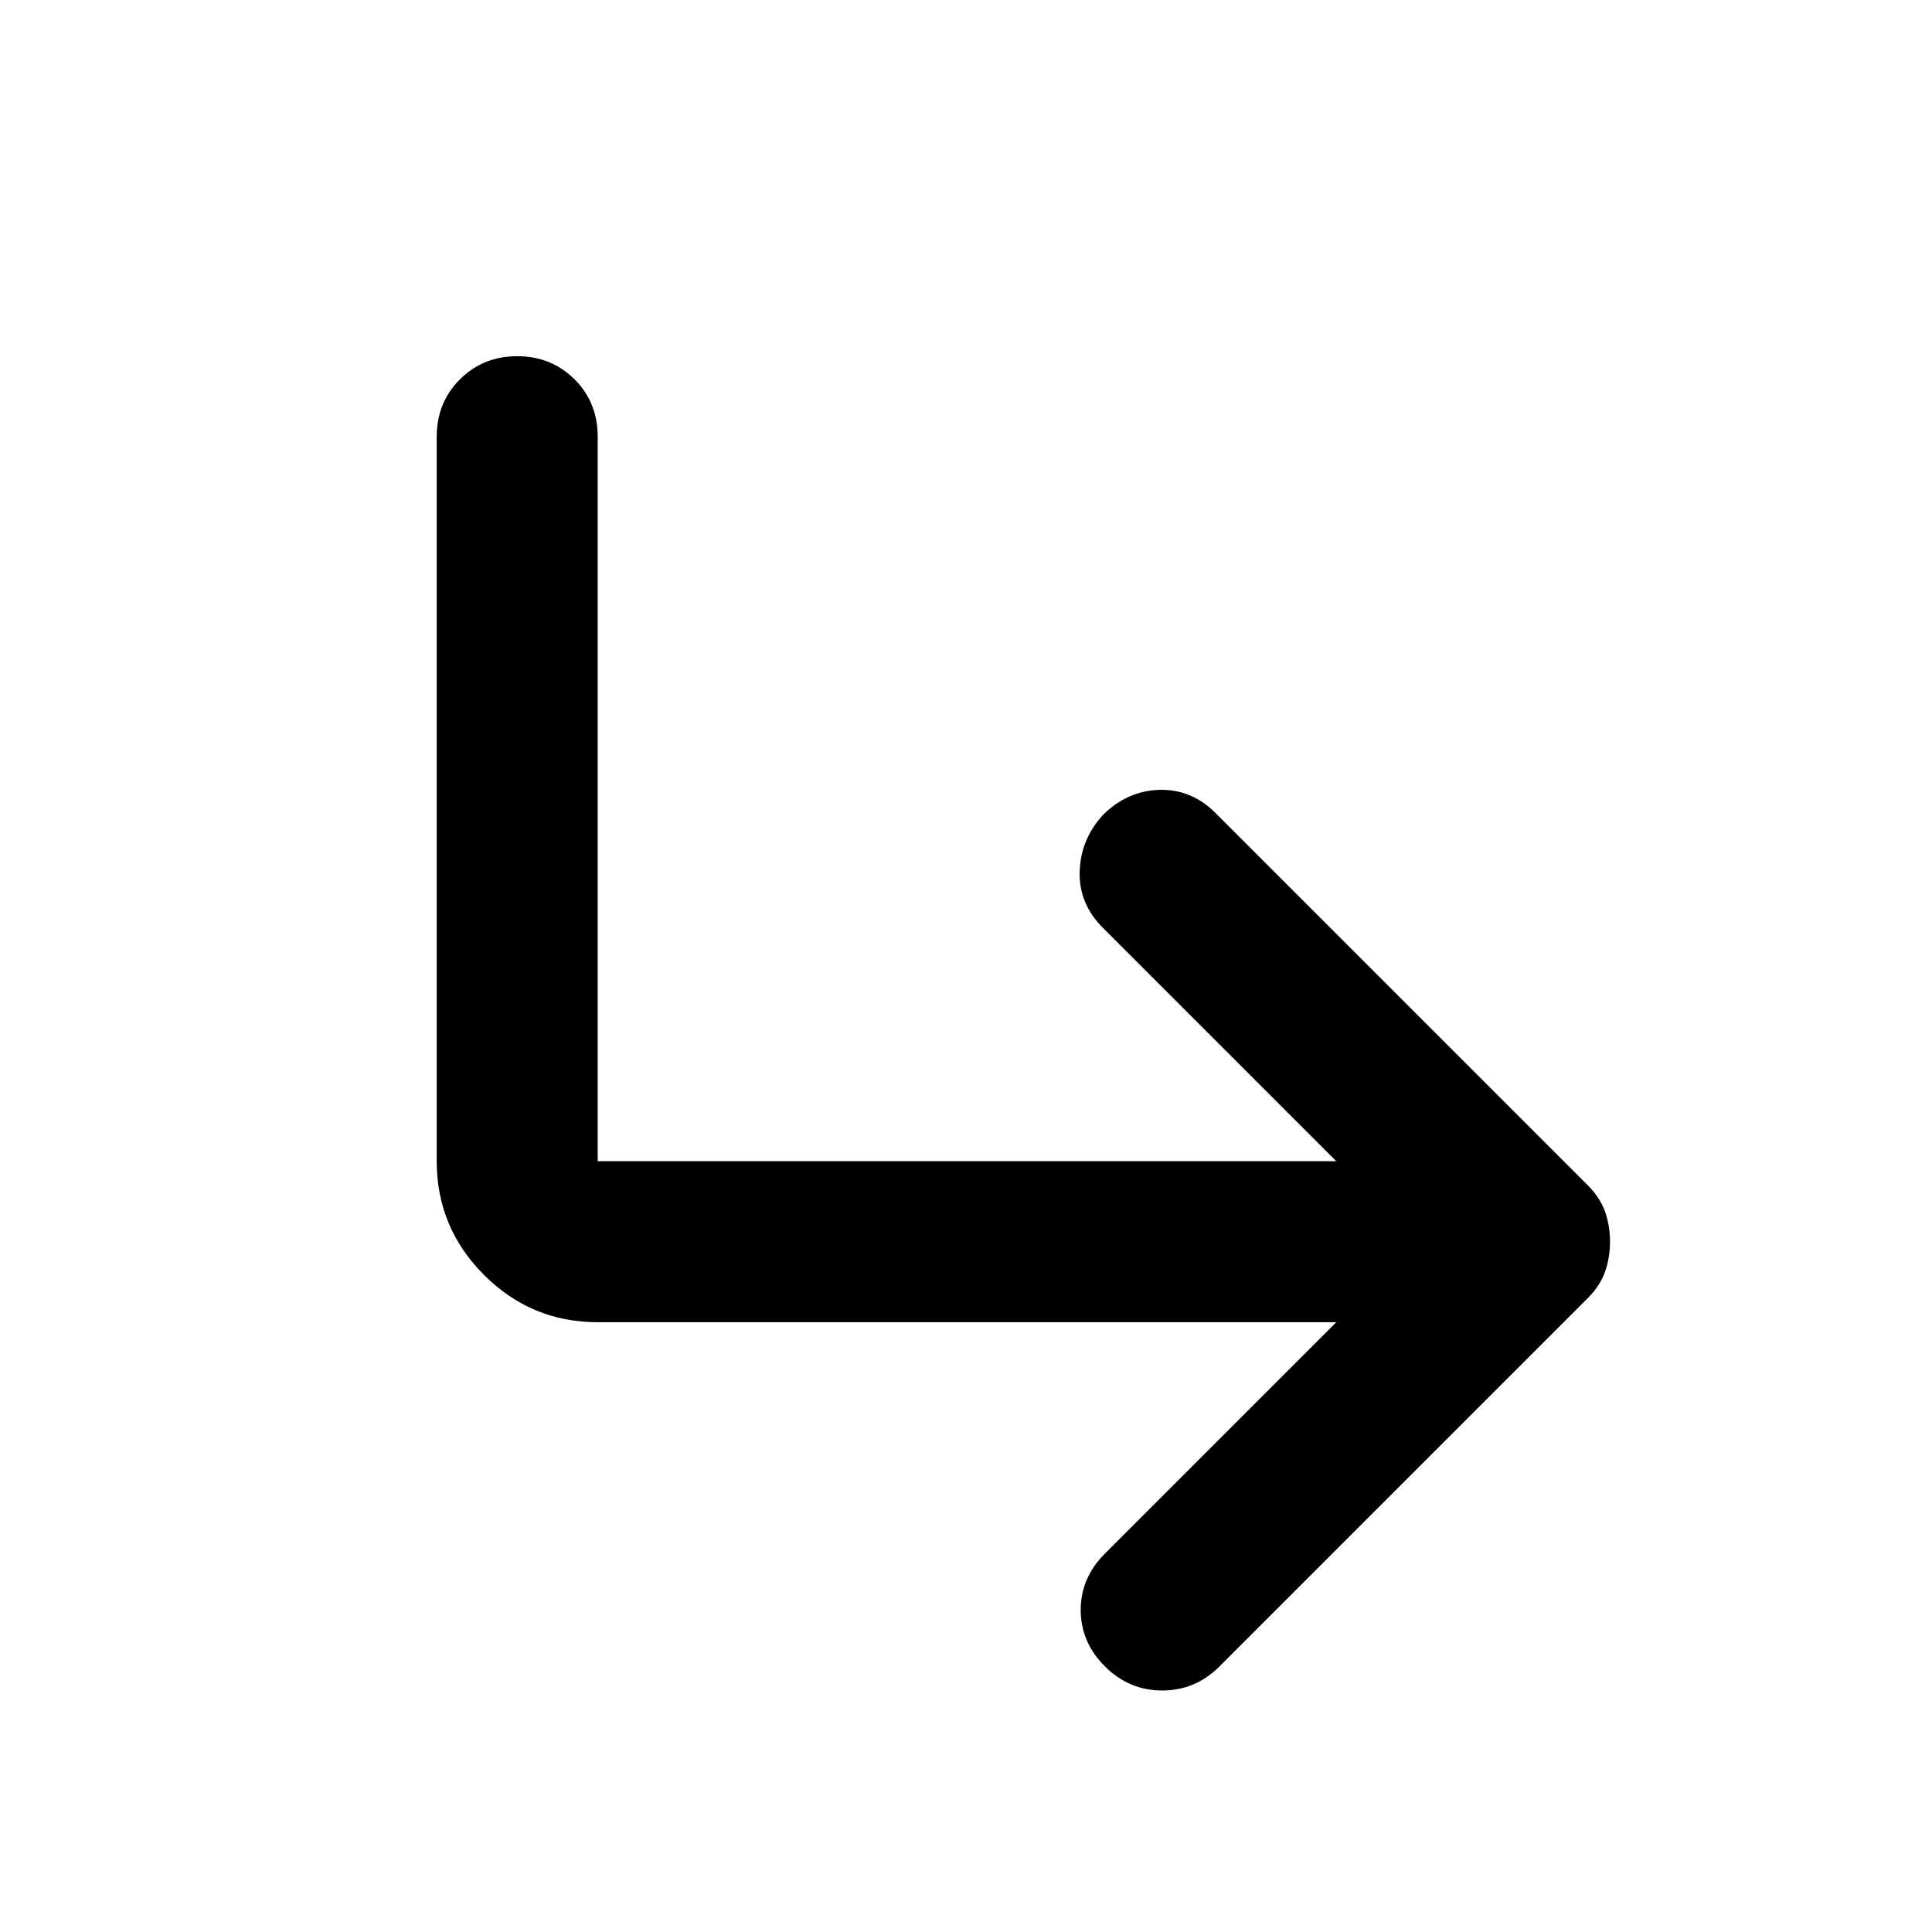 <svg width="24" height="24" viewBox="0 0 24 24" fill="none" xmlns="http://www.w3.org/2000/svg">
<g clip-path="url(#clip0_1_229)">
<path d="M16.6 14.425L13.7 11.525C13.5 11.325 13.404 11.092 13.412 10.825C13.421 10.558 13.517 10.325 13.7 10.125C13.9 9.925 14.133 9.821 14.4 9.812C14.667 9.804 14.9 9.9 15.1 10.1L19.725 14.725C19.825 14.825 19.896 14.933 19.938 15.05C19.979 15.167 20 15.292 20 15.425C20 15.558 19.979 15.683 19.938 15.8C19.896 15.917 19.825 16.025 19.725 16.125L15.15 20.7C14.95 20.9 14.713 21 14.438 21C14.162 21 13.925 20.9 13.725 20.7C13.525 20.5 13.425 20.267 13.425 20C13.425 19.733 13.525 19.5 13.725 19.3L16.6 16.425L7.425 16.425C6.875 16.425 6.404 16.229 6.013 15.838C5.621 15.446 5.425 14.975 5.425 14.425L5.425 5.425C5.425 5.142 5.521 4.904 5.713 4.713C5.904 4.521 6.142 4.425 6.425 4.425C6.708 4.425 6.946 4.521 7.138 4.713C7.329 4.904 7.425 5.142 7.425 5.425L7.425 14.425L16.6 14.425Z" fill="currentColor"/>
</g>
<defs>
<clipPath id="clip0_1_229">
<rect width="24" height="24" fill="white" transform="matrix(-1 0 0 1 24 0)"/>
</clipPath>
</defs>
</svg>
